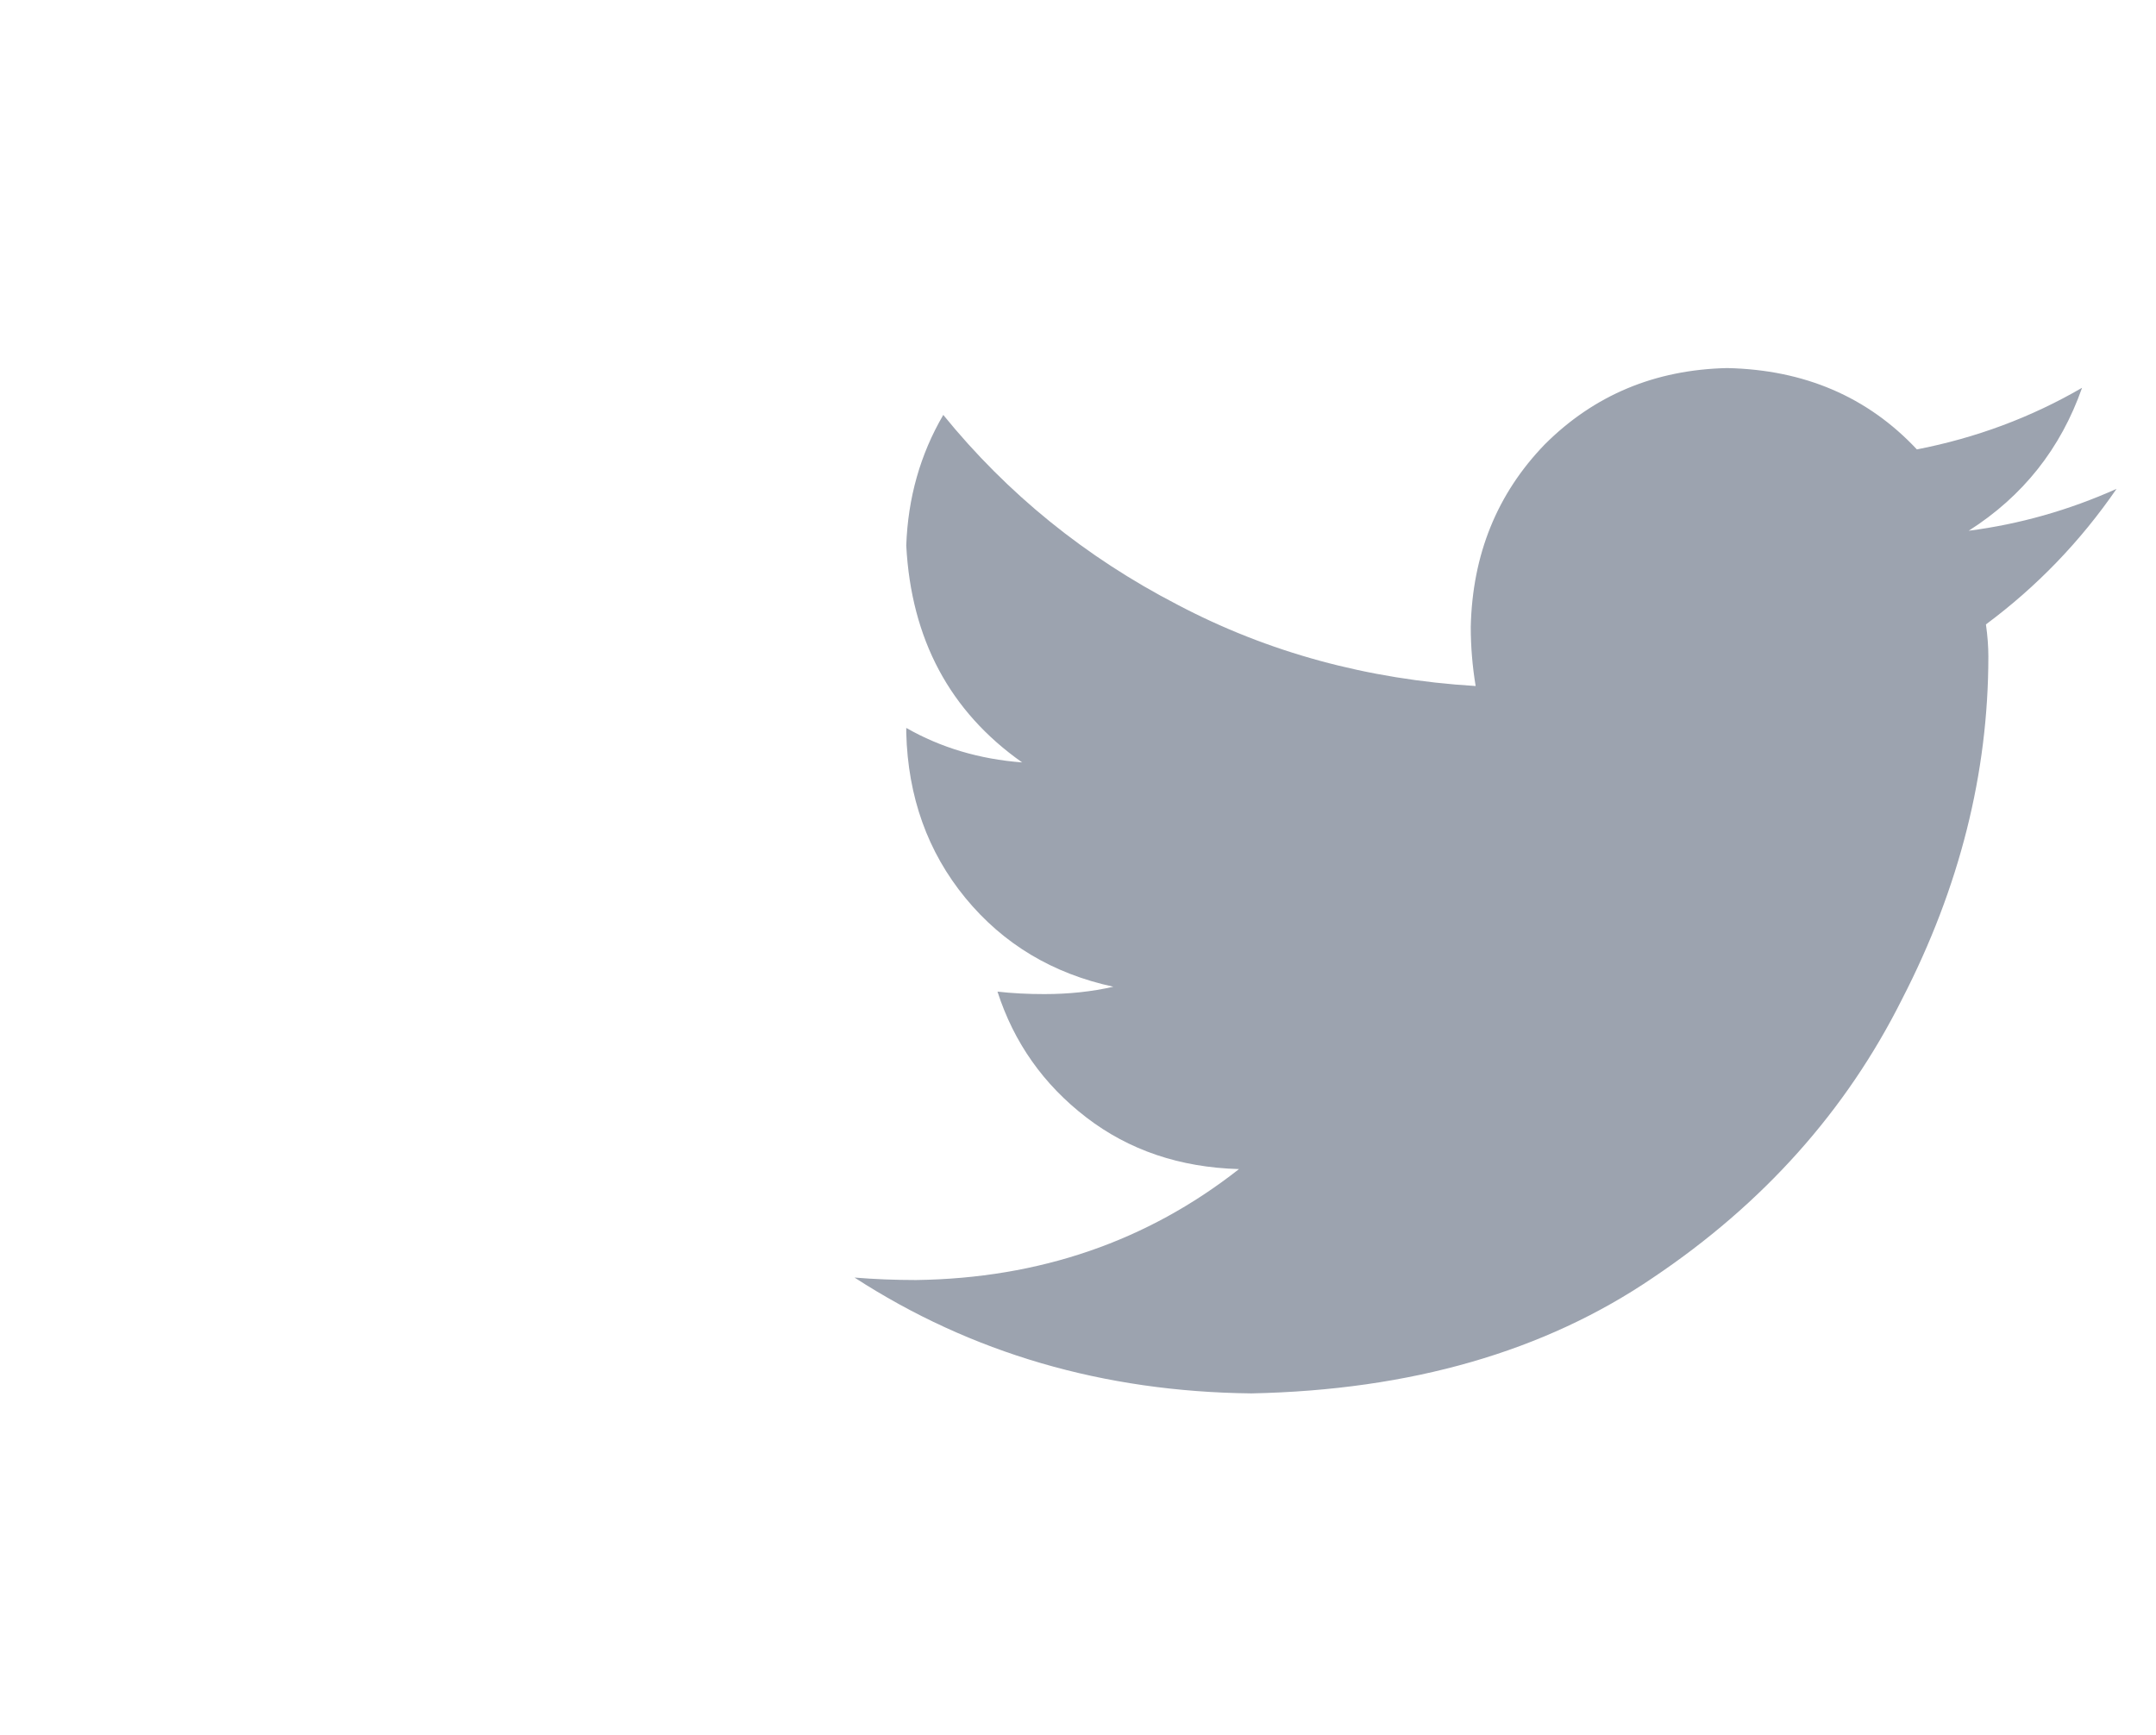 <svg width="41" height="33" viewBox="0 0 41 33" fill="none" xmlns="http://www.w3.org/2000/svg">
<g clip-path="url(#clip0_10_247)">
<path d="M37.766 11.875C37.797 12.094 37.812 12.297 37.812 12.484C37.812 14.703 37.266 16.875 36.172 19C35.109 21.125 33.531 22.891 31.438 24.297C29.375 25.703 26.828 26.438 23.797 26.5C20.984 26.469 18.469 25.734 16.25 24.297C16.625 24.328 17.016 24.344 17.422 24.344C19.766 24.312 21.812 23.609 23.562 22.234C22.438 22.203 21.469 21.875 20.656 21.25C19.844 20.625 19.281 19.828 18.969 18.859C19.25 18.891 19.547 18.906 19.859 18.906C20.328 18.906 20.766 18.859 21.172 18.766C20.016 18.516 19.078 17.953 18.359 17.078C17.641 16.203 17.266 15.156 17.234 13.938V13.844C17.891 14.219 18.625 14.438 19.438 14.5C18.062 13.531 17.328 12.156 17.234 10.375C17.266 9.469 17.5 8.641 17.938 7.891C19.156 9.391 20.641 10.594 22.391 11.5C24.109 12.406 26 12.922 28.062 13.047C28 12.672 27.969 12.297 27.969 11.922C28 10.547 28.469 9.391 29.375 8.453C30.312 7.516 31.469 7.031 32.844 7C34.312 7.031 35.516 7.547 36.453 8.547C37.578 8.328 38.625 7.938 39.594 7.375C39.188 8.531 38.469 9.438 37.438 10.094C38.406 9.969 39.344 9.703 40.25 9.297C39.562 10.297 38.734 11.156 37.766 11.875Z" fill="#9CA3AF"/>
</g>
<defs>
<clipPath id="clip0_10_247">
<rect width="24" height="24" fill="white" transform="translate(16.25 4.188)"/>
</clipPath>
</defs>
</svg>
